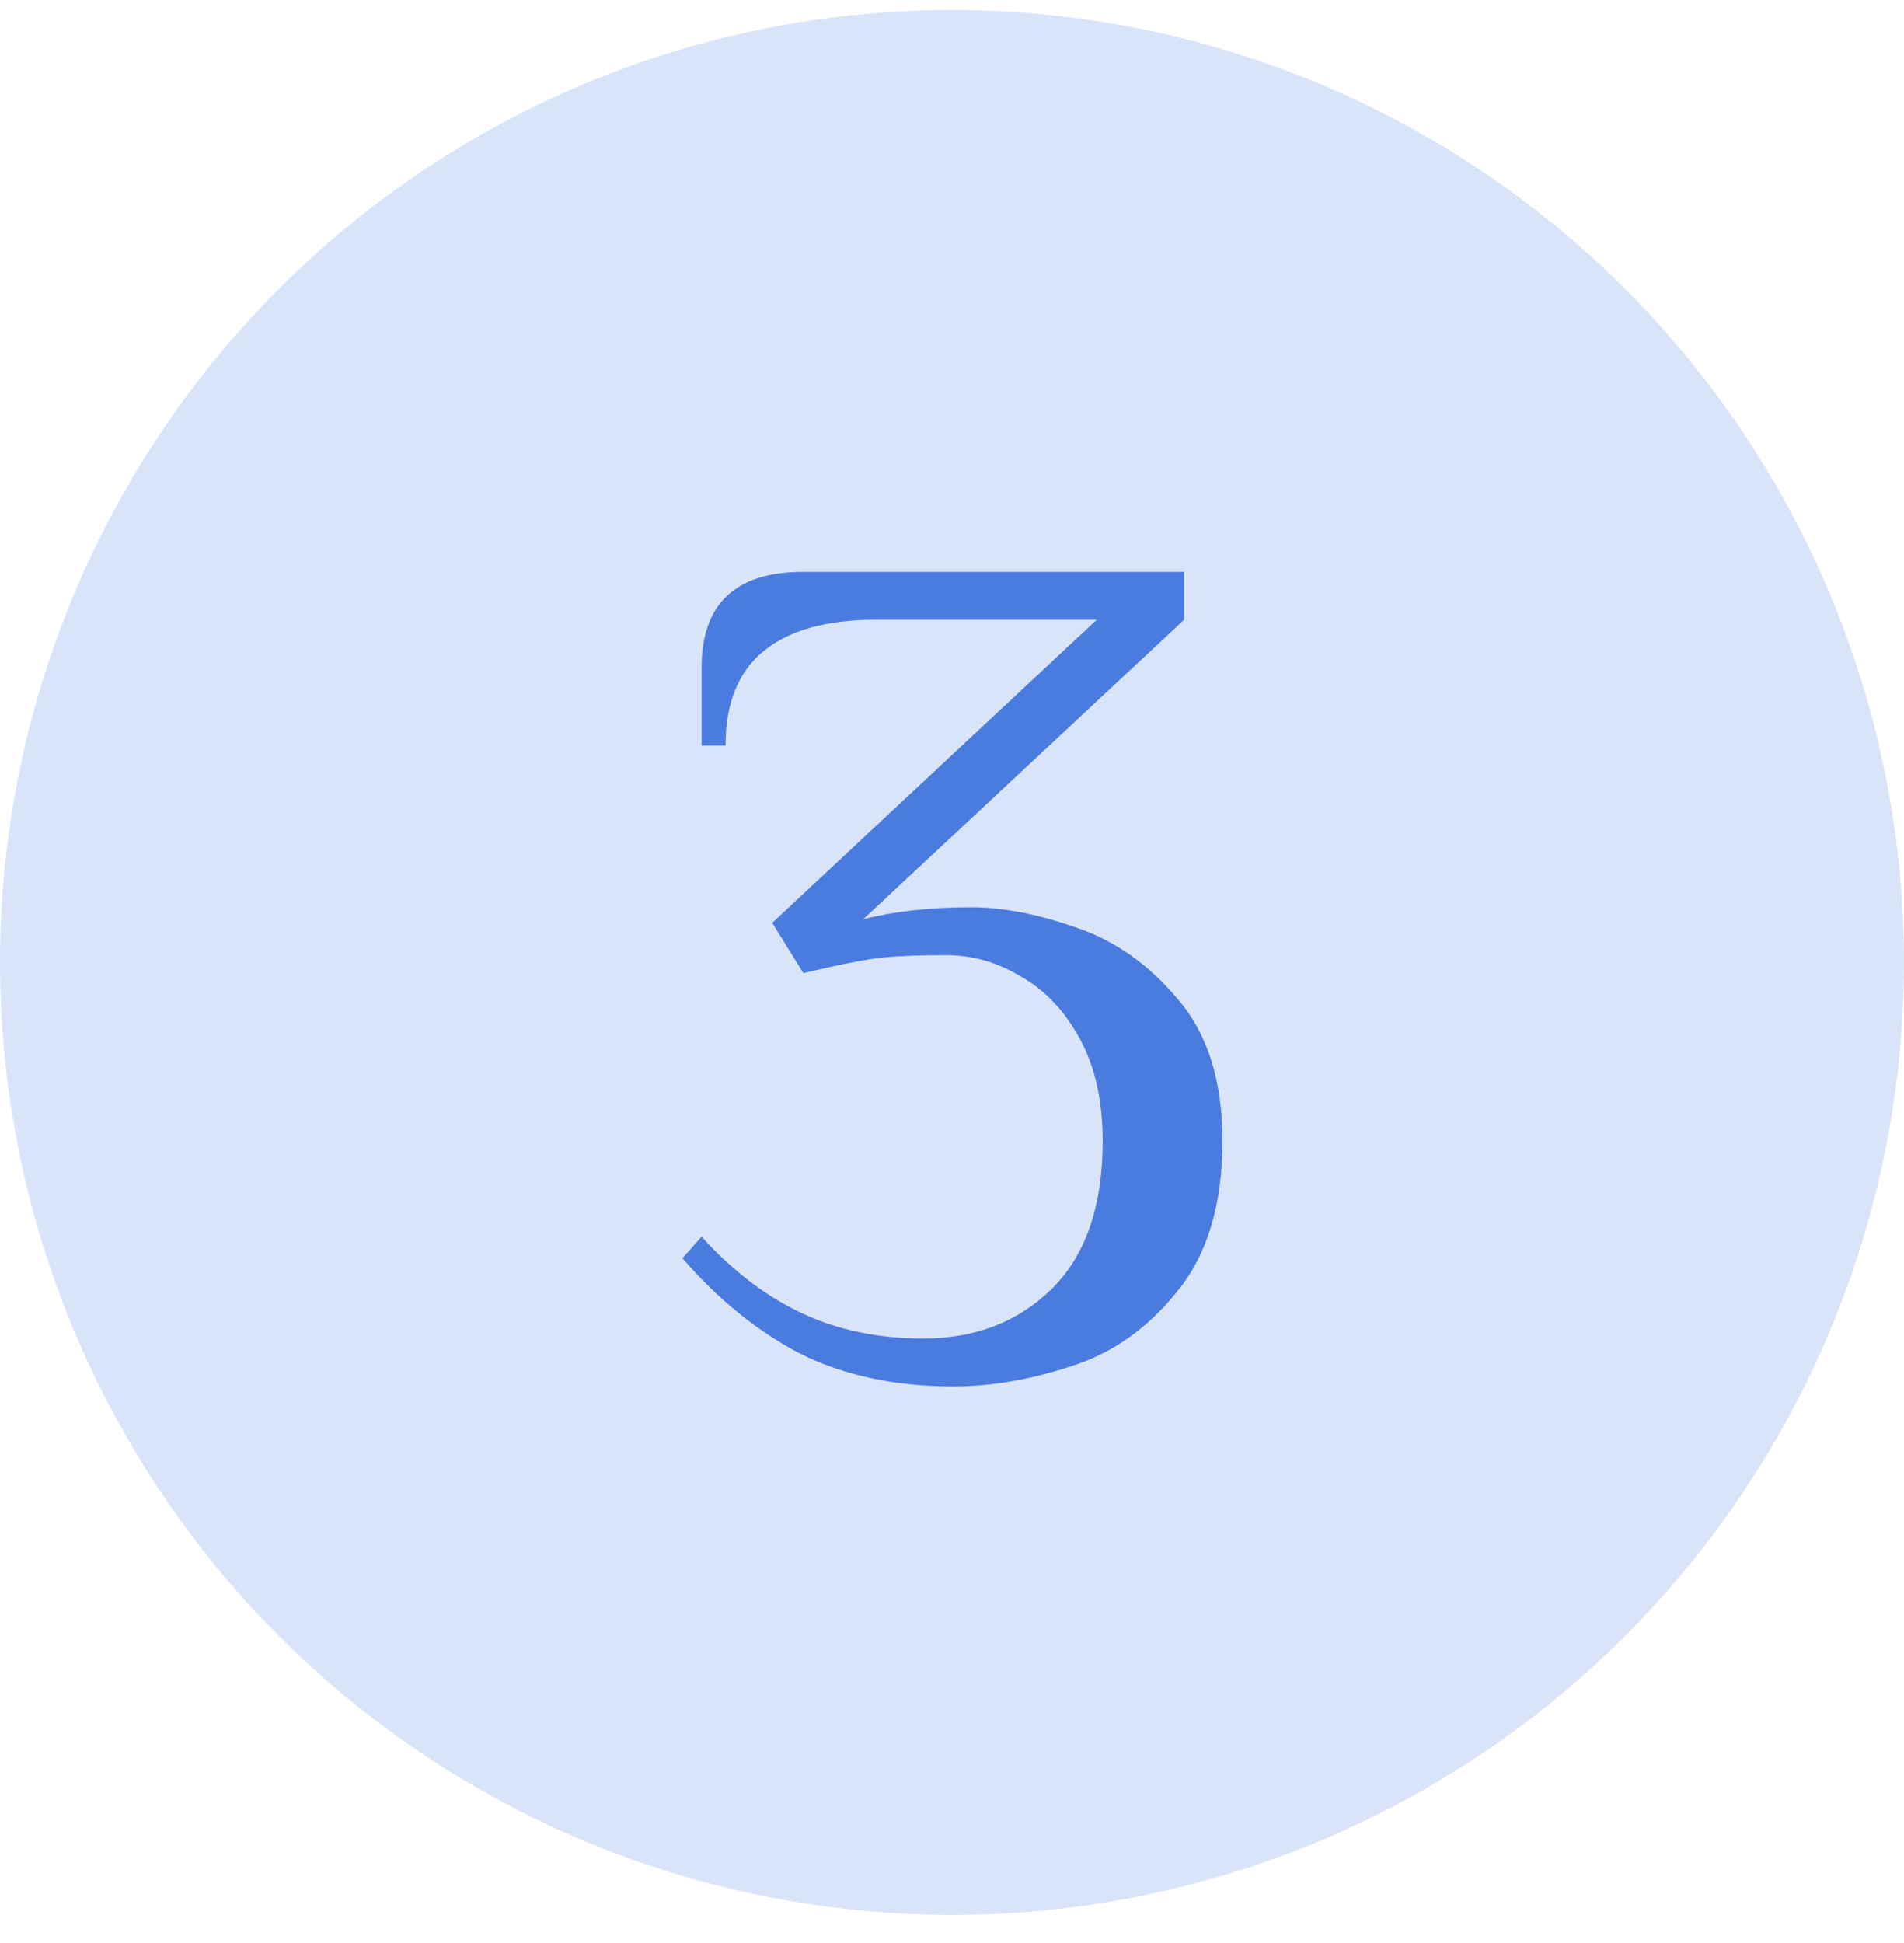 <svg width="50" height="51" viewBox="0 0 50 51" fill="none" xmlns="http://www.w3.org/2000/svg">
<circle opacity="0.2" cx="25" cy="25.262" r="25" fill="#4A7CDF"/>
<path d="M25.027 36.391C23.518 36.391 22.187 36.108 21.034 35.542C19.902 34.955 18.864 34.116 17.921 33.026L18.424 32.46C19.242 33.362 20.122 34.032 21.066 34.473C22.009 34.913 23.067 35.133 24.241 35.133C25.604 35.133 26.725 34.703 27.605 33.844C28.507 32.963 28.957 31.664 28.957 29.945C28.957 28.897 28.758 28.006 28.36 27.272C27.962 26.539 27.448 25.994 26.819 25.637C26.191 25.26 25.541 25.072 24.87 25.072C23.99 25.072 23.34 25.103 22.921 25.166C22.501 25.229 21.893 25.354 21.097 25.543L20.279 24.223L28.8 16.268H22.983C21.705 16.268 20.73 16.54 20.059 17.085C19.389 17.63 19.053 18.458 19.053 19.569H18.424V17.525C18.424 15.848 19.315 15.01 21.097 15.01H31.095V16.268L22.669 24.128C23.486 23.919 24.43 23.814 25.499 23.814C26.337 23.814 27.259 23.992 28.266 24.348C29.272 24.684 30.163 25.312 30.938 26.235C31.714 27.136 32.102 28.373 32.102 29.945C32.102 31.622 31.703 32.942 30.907 33.907C30.131 34.871 29.209 35.521 28.14 35.856C27.071 36.212 26.033 36.391 25.027 36.391Z" fill="#4A7CDF"/>
</svg>
